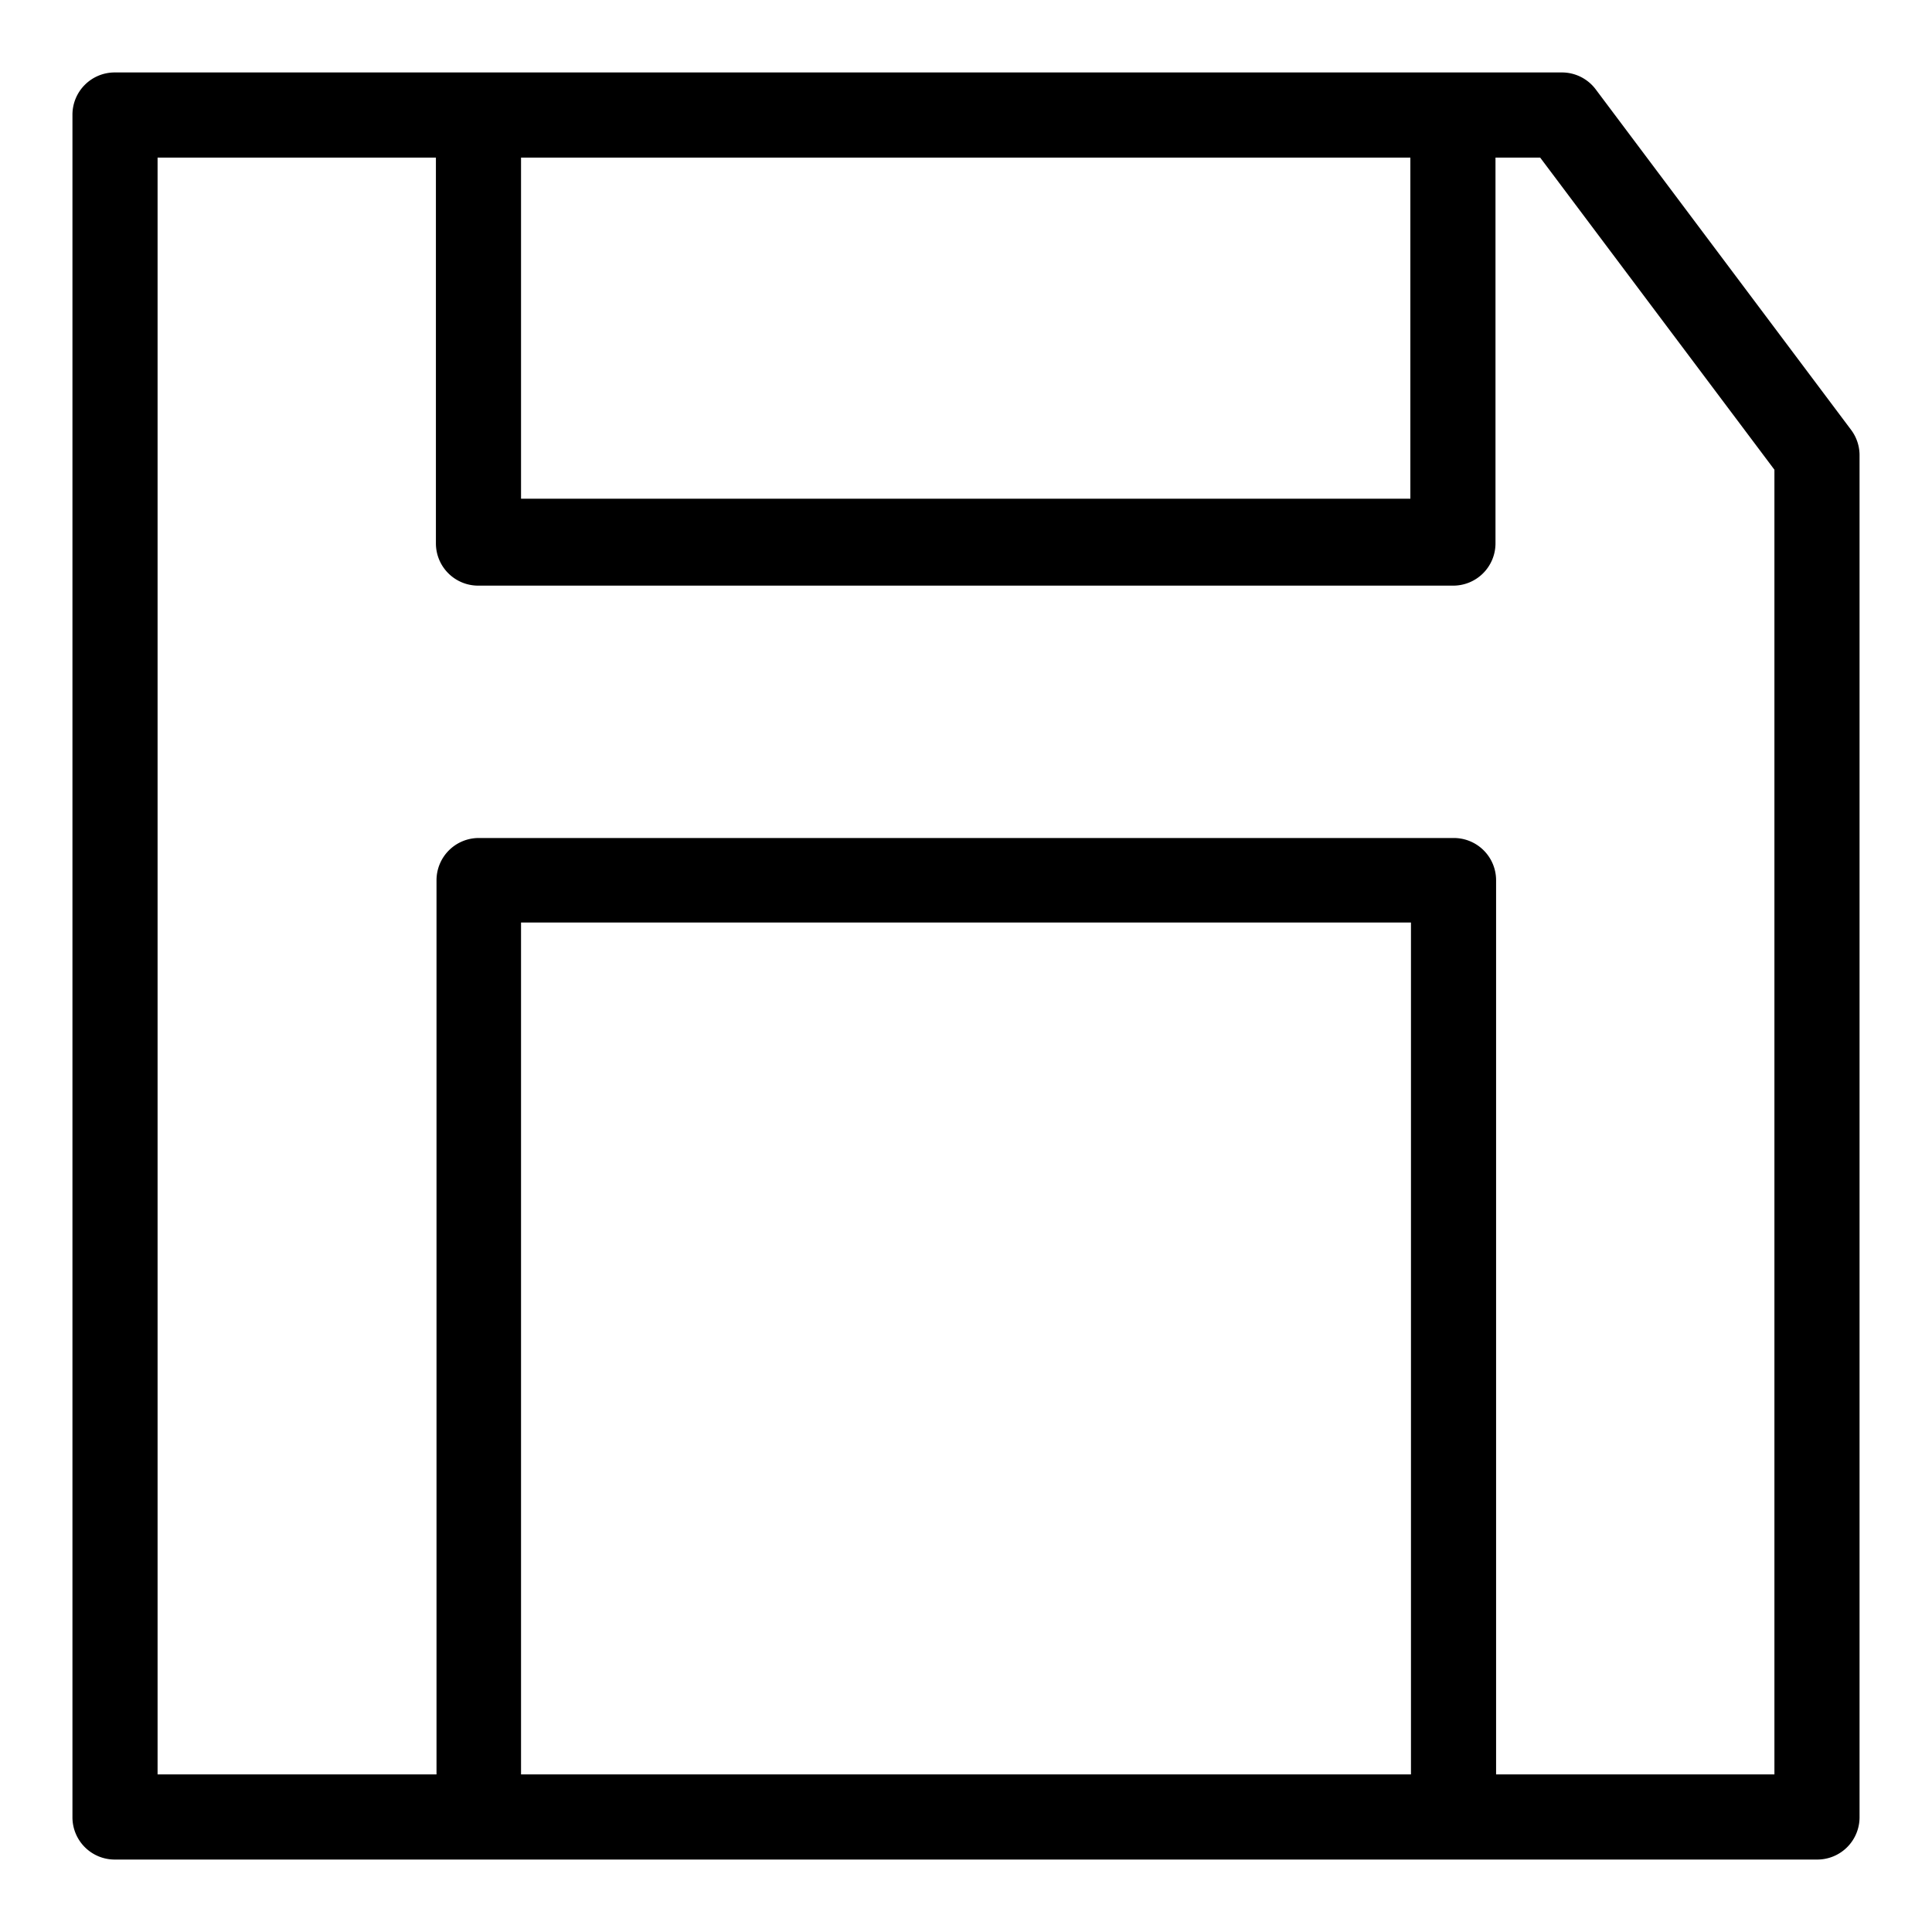 <svg xmlns="http://www.w3.org/2000/svg" viewBox="0 0 32 32" fill="currentColor">
  <title>save</title>
  <path d="M30.66,7.12,26.43,1.48a.7.7,0,0,0-.56-.28H1.9a.7.7,0,0,0-.7.7V30.1a.7.7,0,0,0,.7.7H30.1a.7.7,0,0,0,.7-.7V7.54A.7.7,0,0,0,30.66,7.12Zm-7.3-4.51V8.26H8.63V2.61ZM8.63,29.39V15.28H23.37V29.39Zm20.76,0H24.78V14.58a.7.7,0,0,0-.7-.7H7.93a.7.7,0,0,0-.7.7V29.39H2.61V2.61H7.22V9a.7.7,0,0,0,.7.7H24.07a.7.7,0,0,0,.7-.7V2.61h.74l3.88,5.17Z"/>
</svg>
